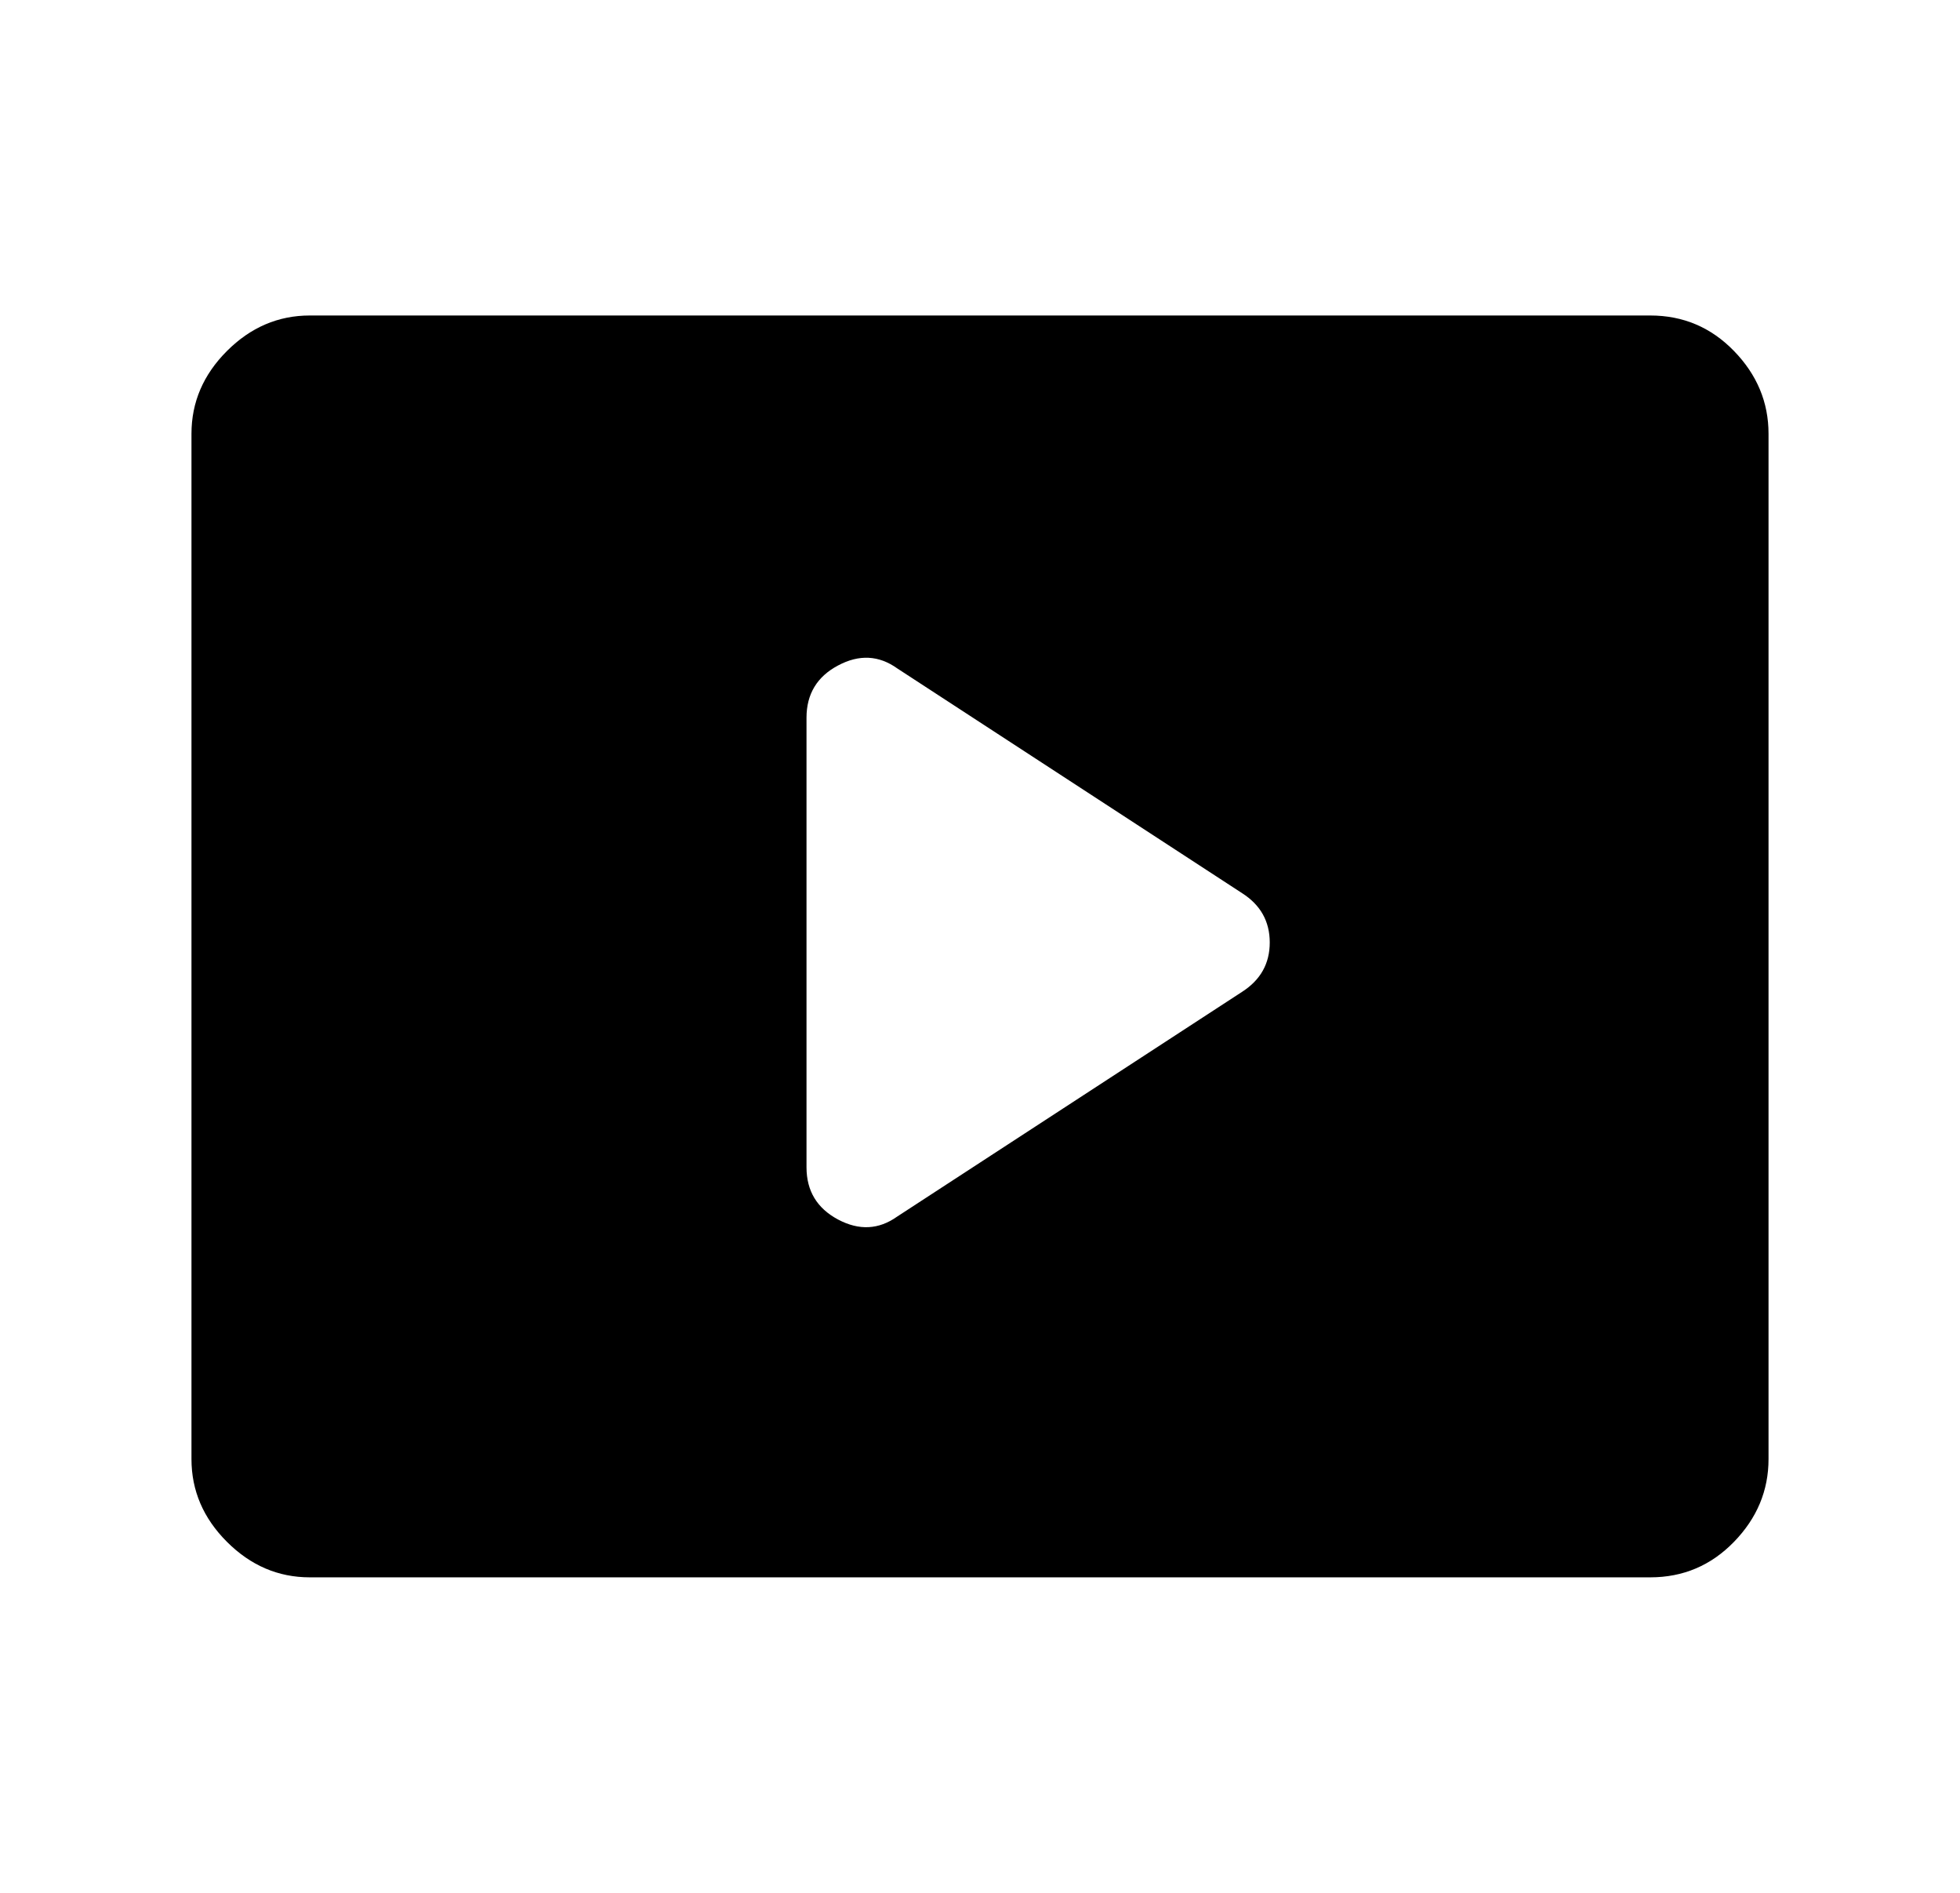 <svg width="29" height="28" viewBox="0 0 29 28" fill="none" xmlns="http://www.w3.org/2000/svg">
<path d="M13.275 17.996L18.379 14.671C18.651 14.496 18.787 14.253 18.787 13.942C18.787 13.63 18.651 13.387 18.379 13.213L13.275 9.887C13.003 9.693 12.711 9.678 12.4 9.844C12.089 10.009 11.933 10.267 11.933 10.617V17.267C11.933 17.617 12.089 17.874 12.4 18.04C12.711 18.205 13.003 18.19 13.275 17.996ZM4.583 23.333C4.117 23.333 3.708 23.158 3.358 22.808C3.008 22.458 2.833 22.05 2.833 21.583V6.417C2.833 5.95 3.008 5.542 3.358 5.192C3.708 4.842 4.117 4.667 4.583 4.667H24.417C24.903 4.667 25.316 4.842 25.656 5.192C25.996 5.542 26.167 5.95 26.167 6.417V21.583C26.167 22.05 25.996 22.458 25.656 22.808C25.316 23.158 24.903 23.333 24.417 23.333H4.583Z" fill="black"/>
</svg>
